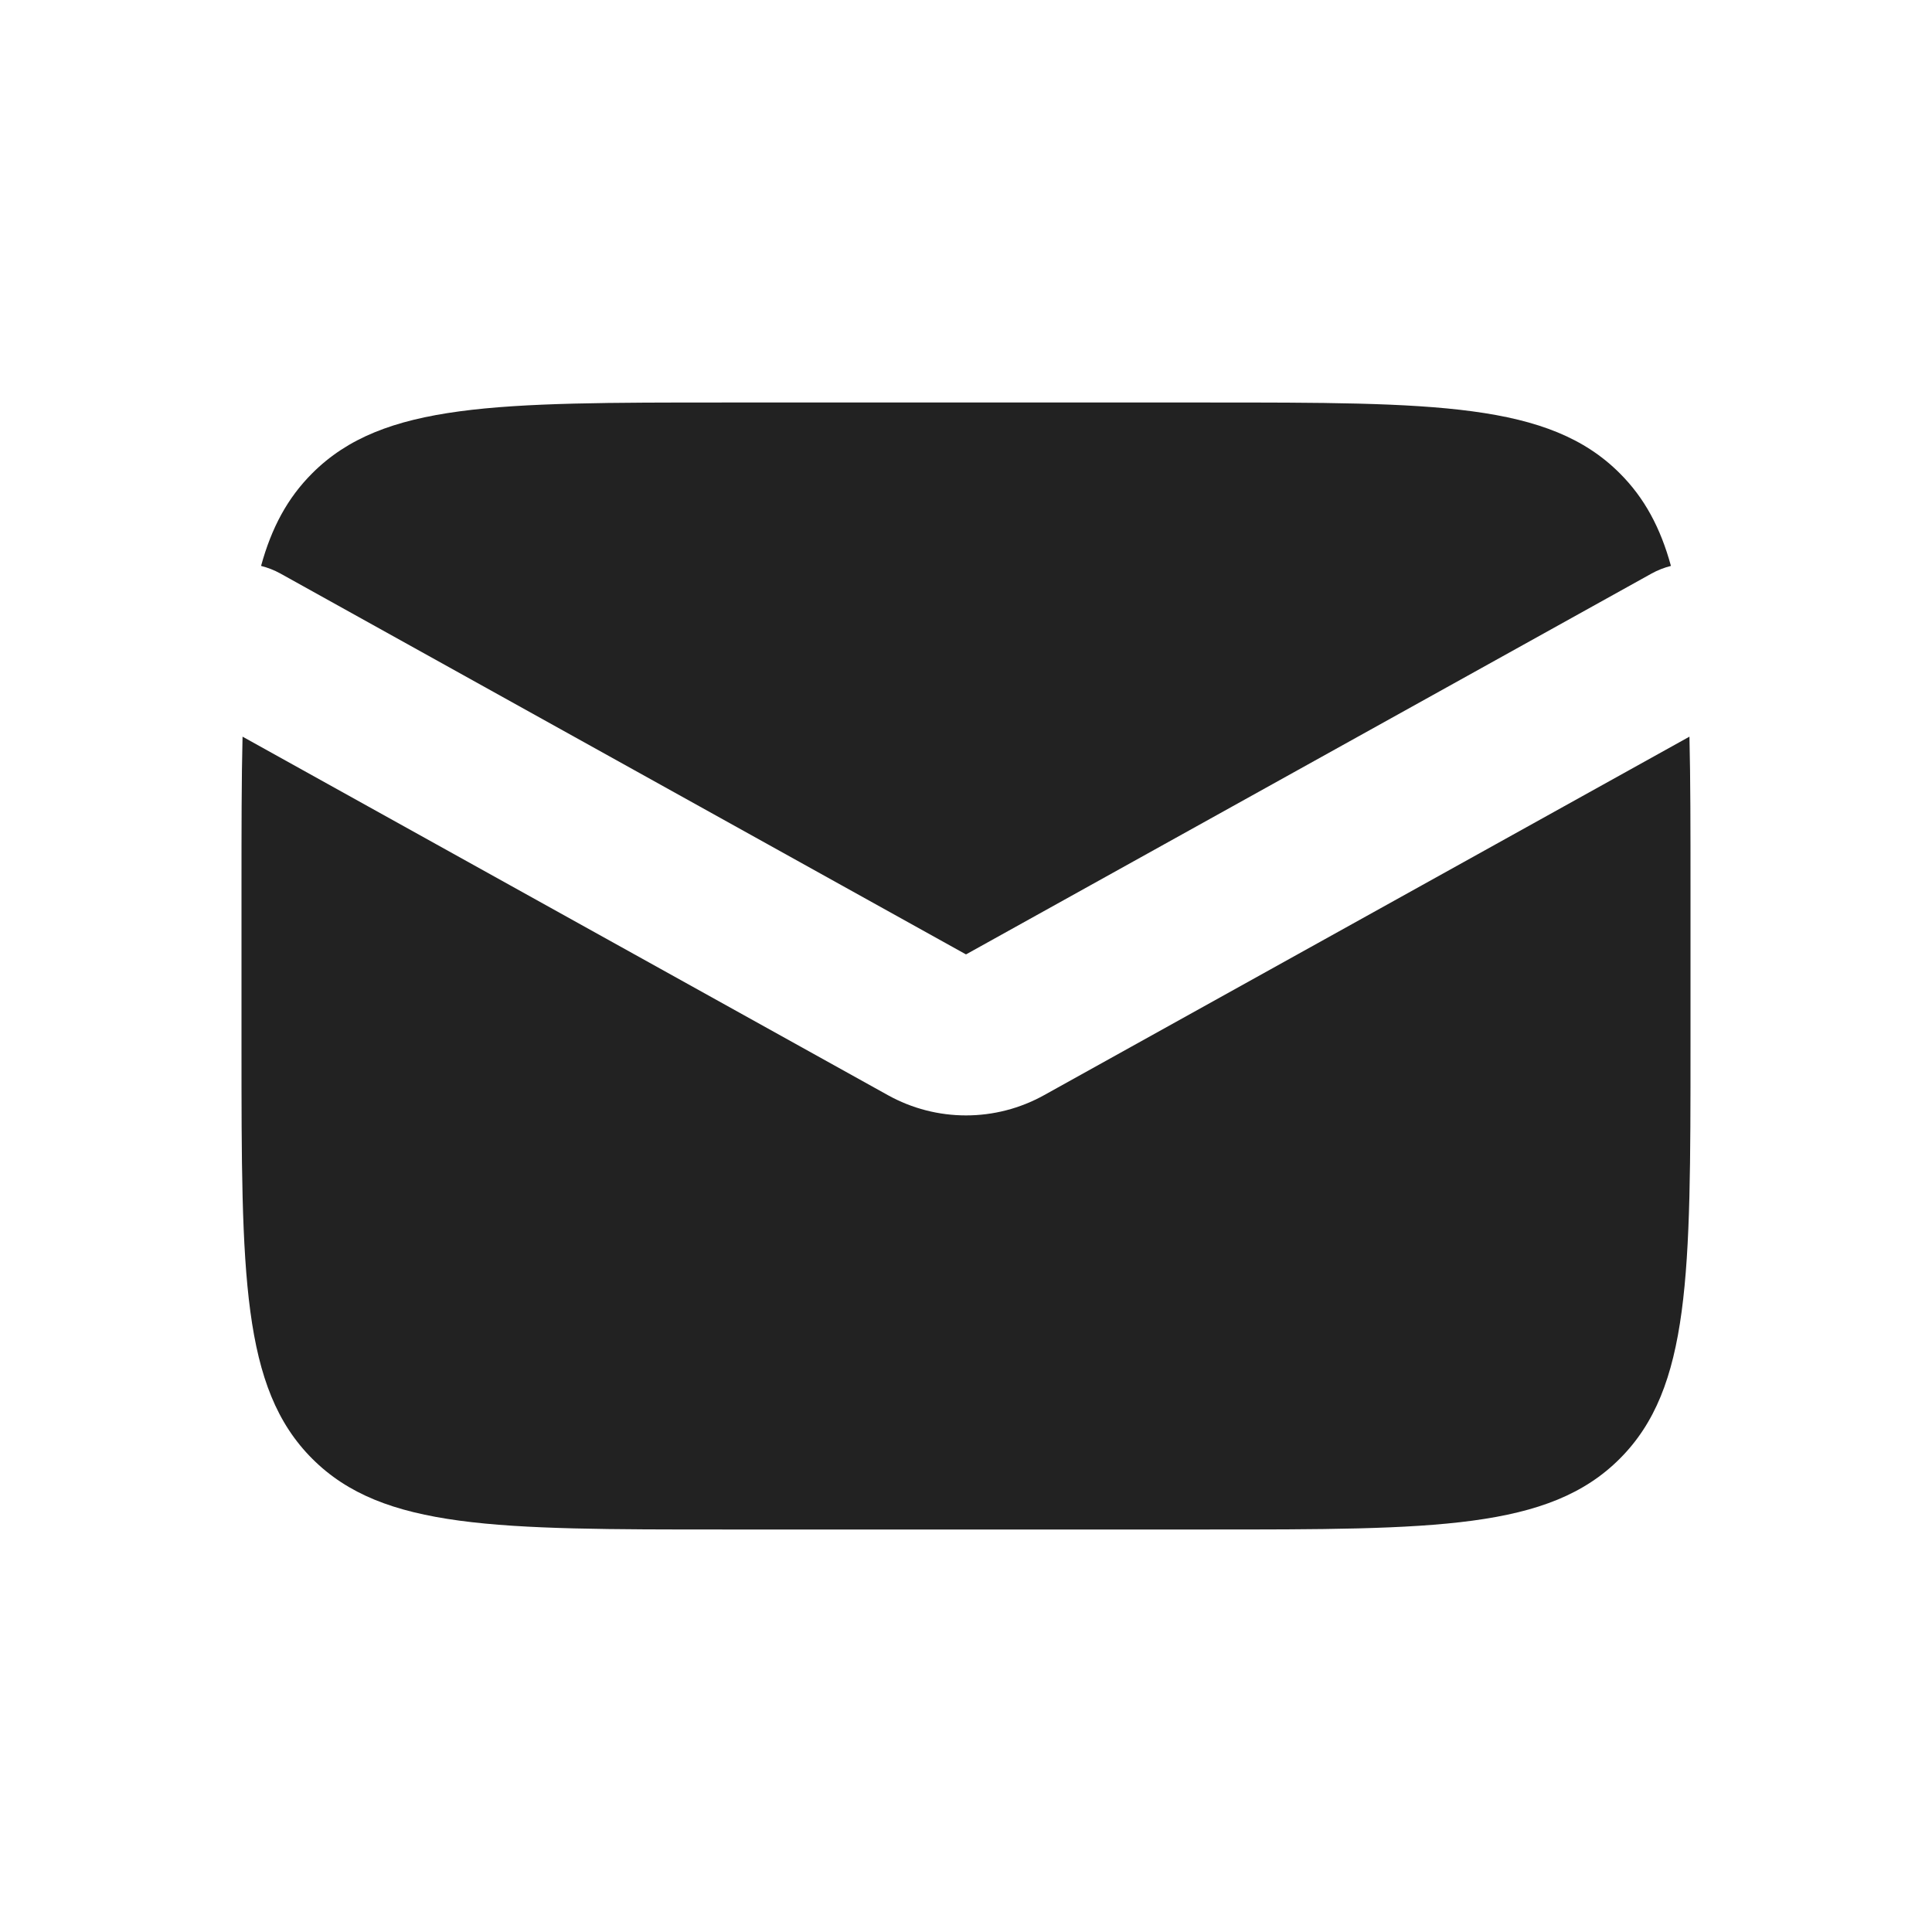 <svg width="48" height="48" viewBox="0 0 24 24" fill="none" xmlns="http://www.w3.org/2000/svg">
<path fill-rule="evenodd" clip-rule="evenodd" d="M3.013 9.151C3 9.69 3 10.302 3 11V13C3 15.828 3 17.243 3.879 18.121C4.757 19 6.172 19 9 19H15C17.828 19 19.243 19 20.121 18.121C21 17.243 21 15.828 21 13V11C21 10.302 21 9.69 20.987 9.151L12.971 13.604C12.367 13.94 11.633 13.94 11.029 13.604L3.013 9.151ZM3.243 7.03C3.326 7.051 3.407 7.082 3.486 7.126L12 11.856L20.514 7.126C20.593 7.082 20.674 7.051 20.757 7.03C20.627 6.556 20.428 6.185 20.121 5.879C19.243 5 17.828 5 15 5H9C6.172 5 4.757 5 3.879 5.879C3.572 6.185 3.373 6.556 3.243 7.03Z" fill="#222222"/>
</svg>
